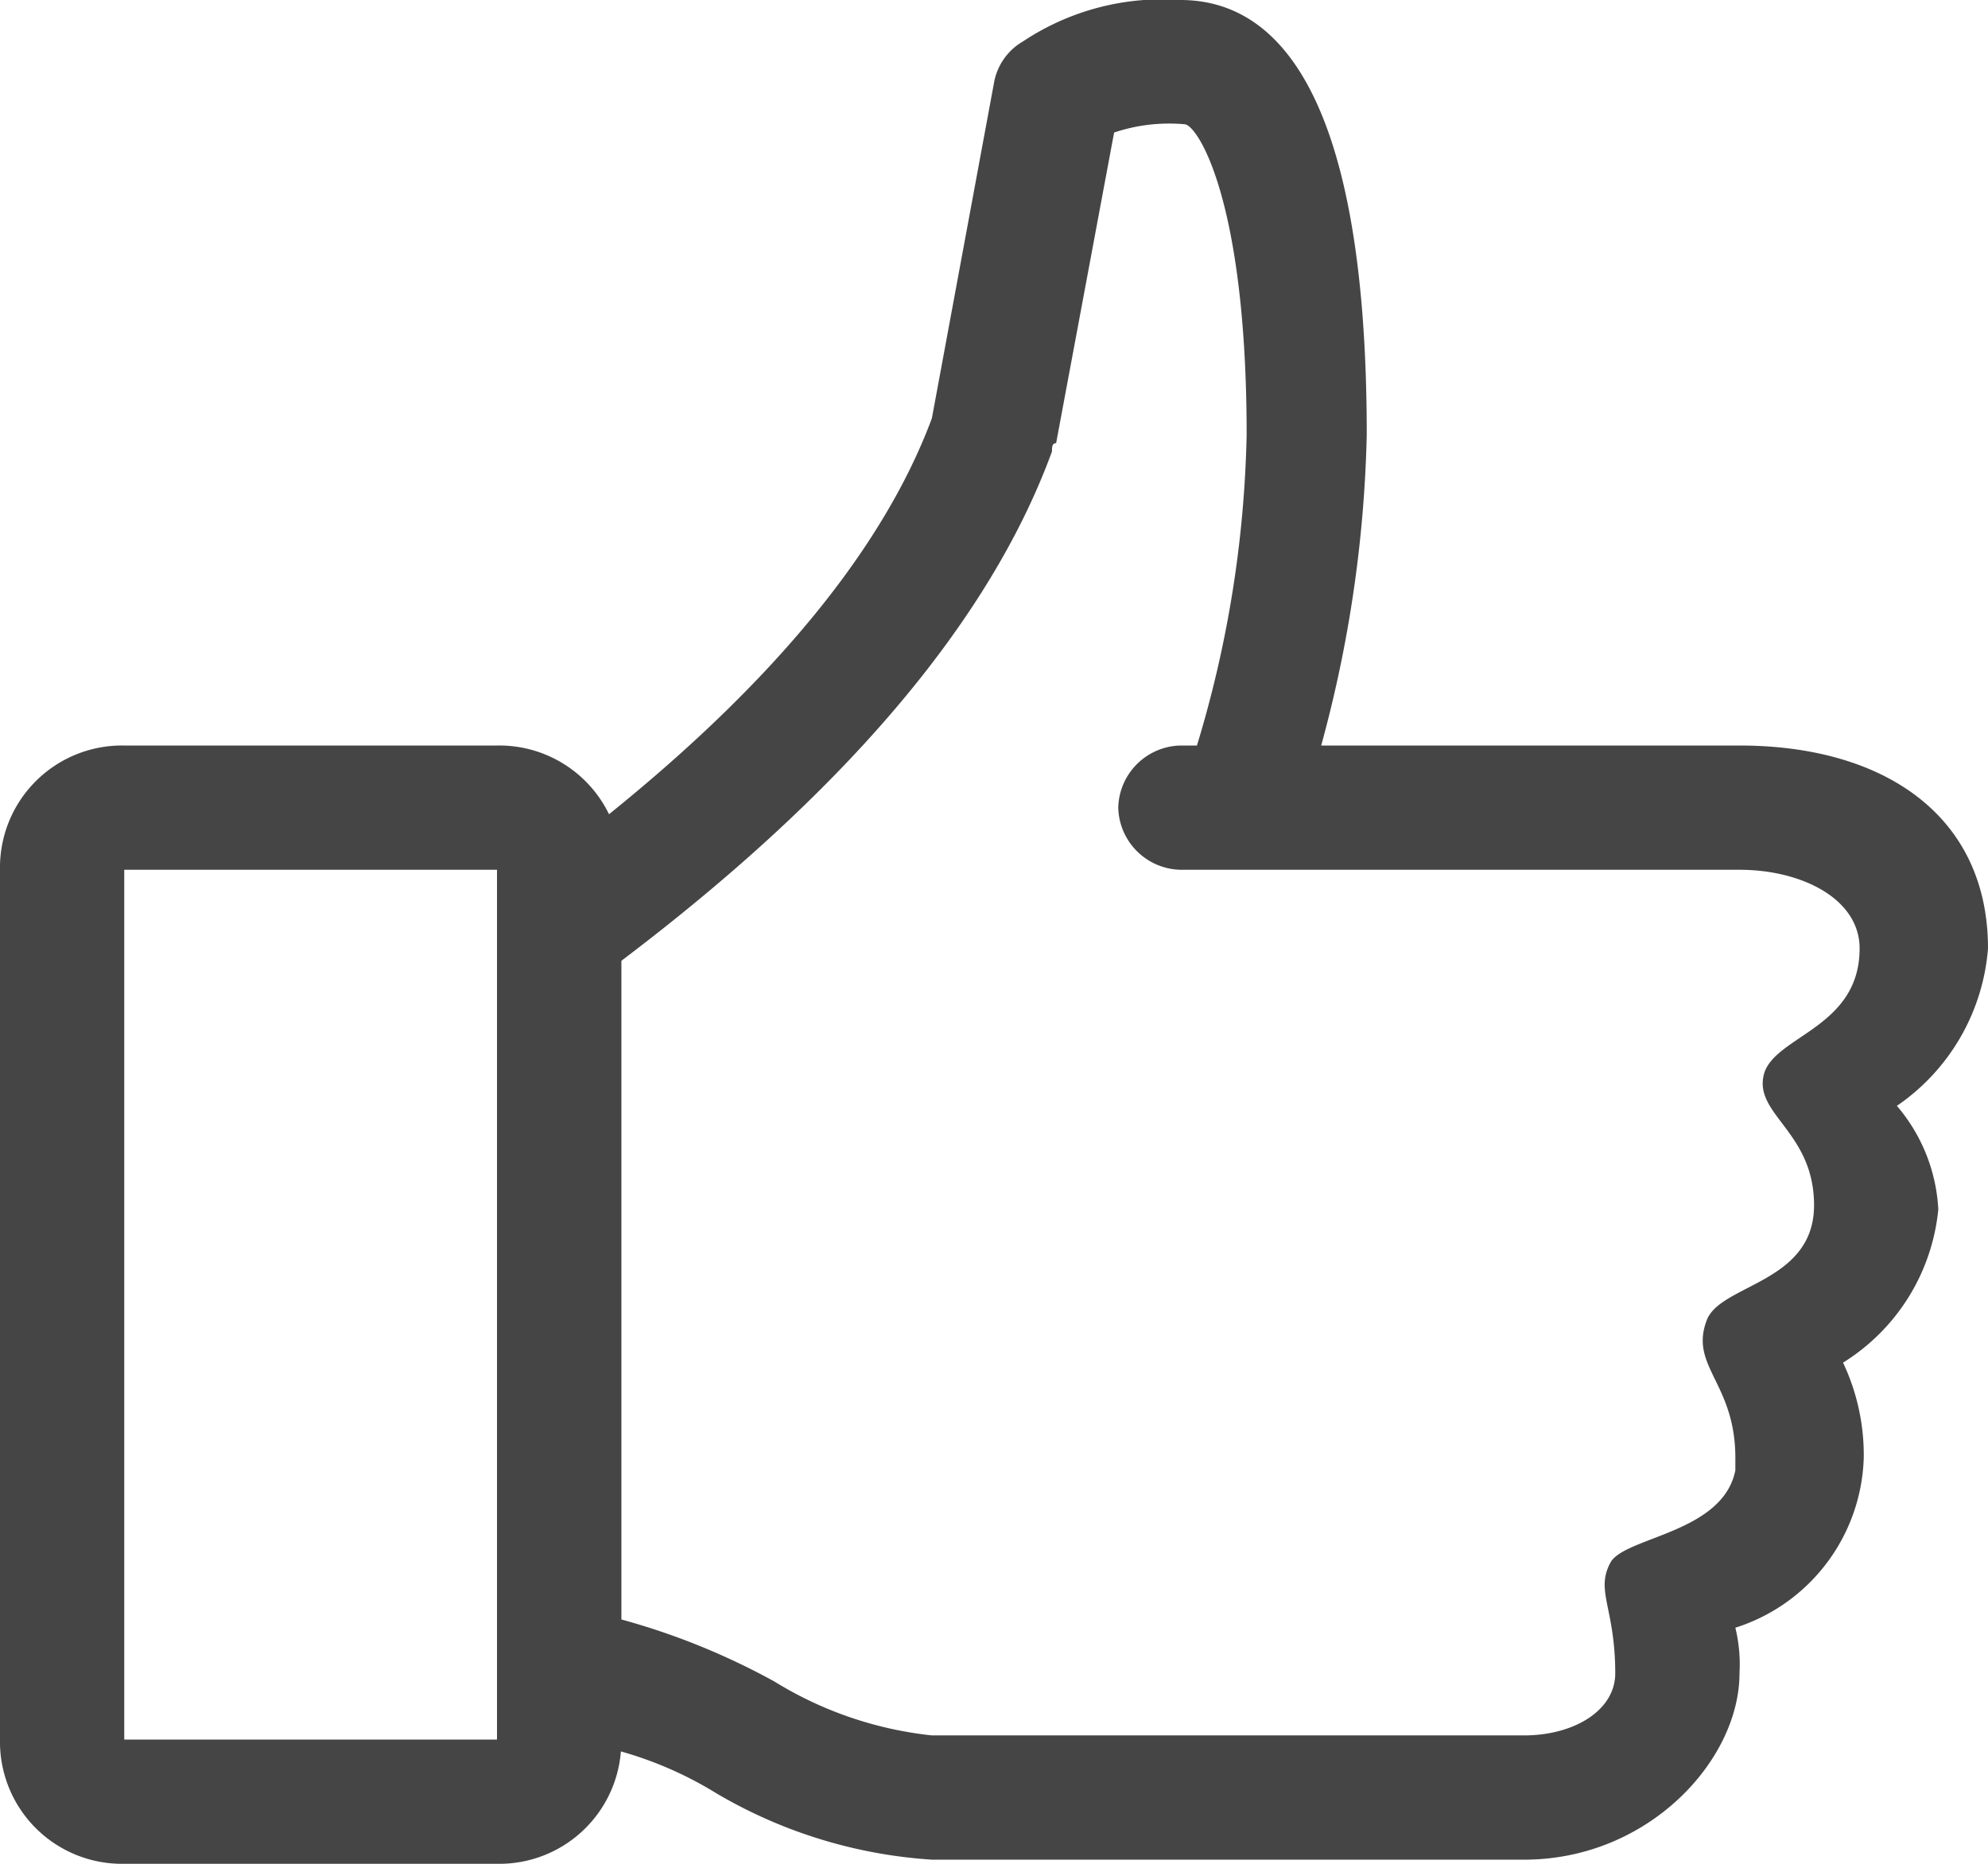 <svg xmlns="http://www.w3.org/2000/svg" width="48" height="45" viewBox="0 0 48 45">
  <g id="iconfinder_like_1814076" transform="translate(-8 -9.5)">
    <g id="Icon-Like" transform="translate(78 528)">
      <path id="Fill-4_2_" d="M-22-495.6c0-3.2-2.5-4.9-6-4.9H-38.1A30.9,30.9,0,0,0-37-508c0-8.7-2.4-10.5-4.5-10.5a6.066,6.066,0,0,0-3.8,1,1.445,1.445,0,0,0-.7,1l-1.5,8.1c-1.6,4.3-5.7,8-9,10.5v21.4a9.057,9.057,0,0,1,3.8,1.3,11.729,11.729,0,0,0,5.2,1.6h14.3c3,0,5.2-2.4,5.2-4.5a3.75,3.75,0,0,0-.1-1.1,4.445,4.445,0,0,0,3.1-4.1,5.214,5.214,0,0,0-.5-2.3,4.917,4.917,0,0,0,2.3-3.7,4.173,4.173,0,0,0-1-2.5,5.085,5.085,0,0,0,2.2-3.8Zm-3.1,0c0,1.9-2,2.1-2.3,3-.3,1,1.2,1.4,1.2,3.2,0,1.9-2.3,1.9-2.6,2.8-.4,1.1.7,1.5.7,3.3v.3c-.3,1.5-2.6,1.6-3,2.2-.4.7.1,1.1.1,2.7,0,.9-1,1.5-2.2,1.5H-47.5a9.057,9.057,0,0,1-3.8-1.3,16.894,16.894,0,0,0-3.7-1.5v-15.9c3.7-2.8,8.5-7.1,10.4-12.3,0-.1,0-.2.1-.2l1.4-7.5a4.164,4.164,0,0,1,1.7-.2c.3,0,1.5,1.8,1.5,7.5a27.655,27.655,0,0,1-1.2,7.5h-.4A1.538,1.538,0,0,0-43-499a1.538,1.538,0,0,0,1.5,1.5H-28c1.5,0,2.9.7,2.9,1.9Z" fill="#454545"/>
      <path id="Fill-6_2_" d="M-58-473.5h-9a2.946,2.946,0,0,1-3-3v-21a2.946,2.946,0,0,1,3-3h9a2.946,2.946,0,0,1,3,3v21a2.946,2.946,0,0,1-3,3Zm-9-24v21h9v-21Zm-3-21" fill="#454545"/>
    </g>
  </g>
</svg>
